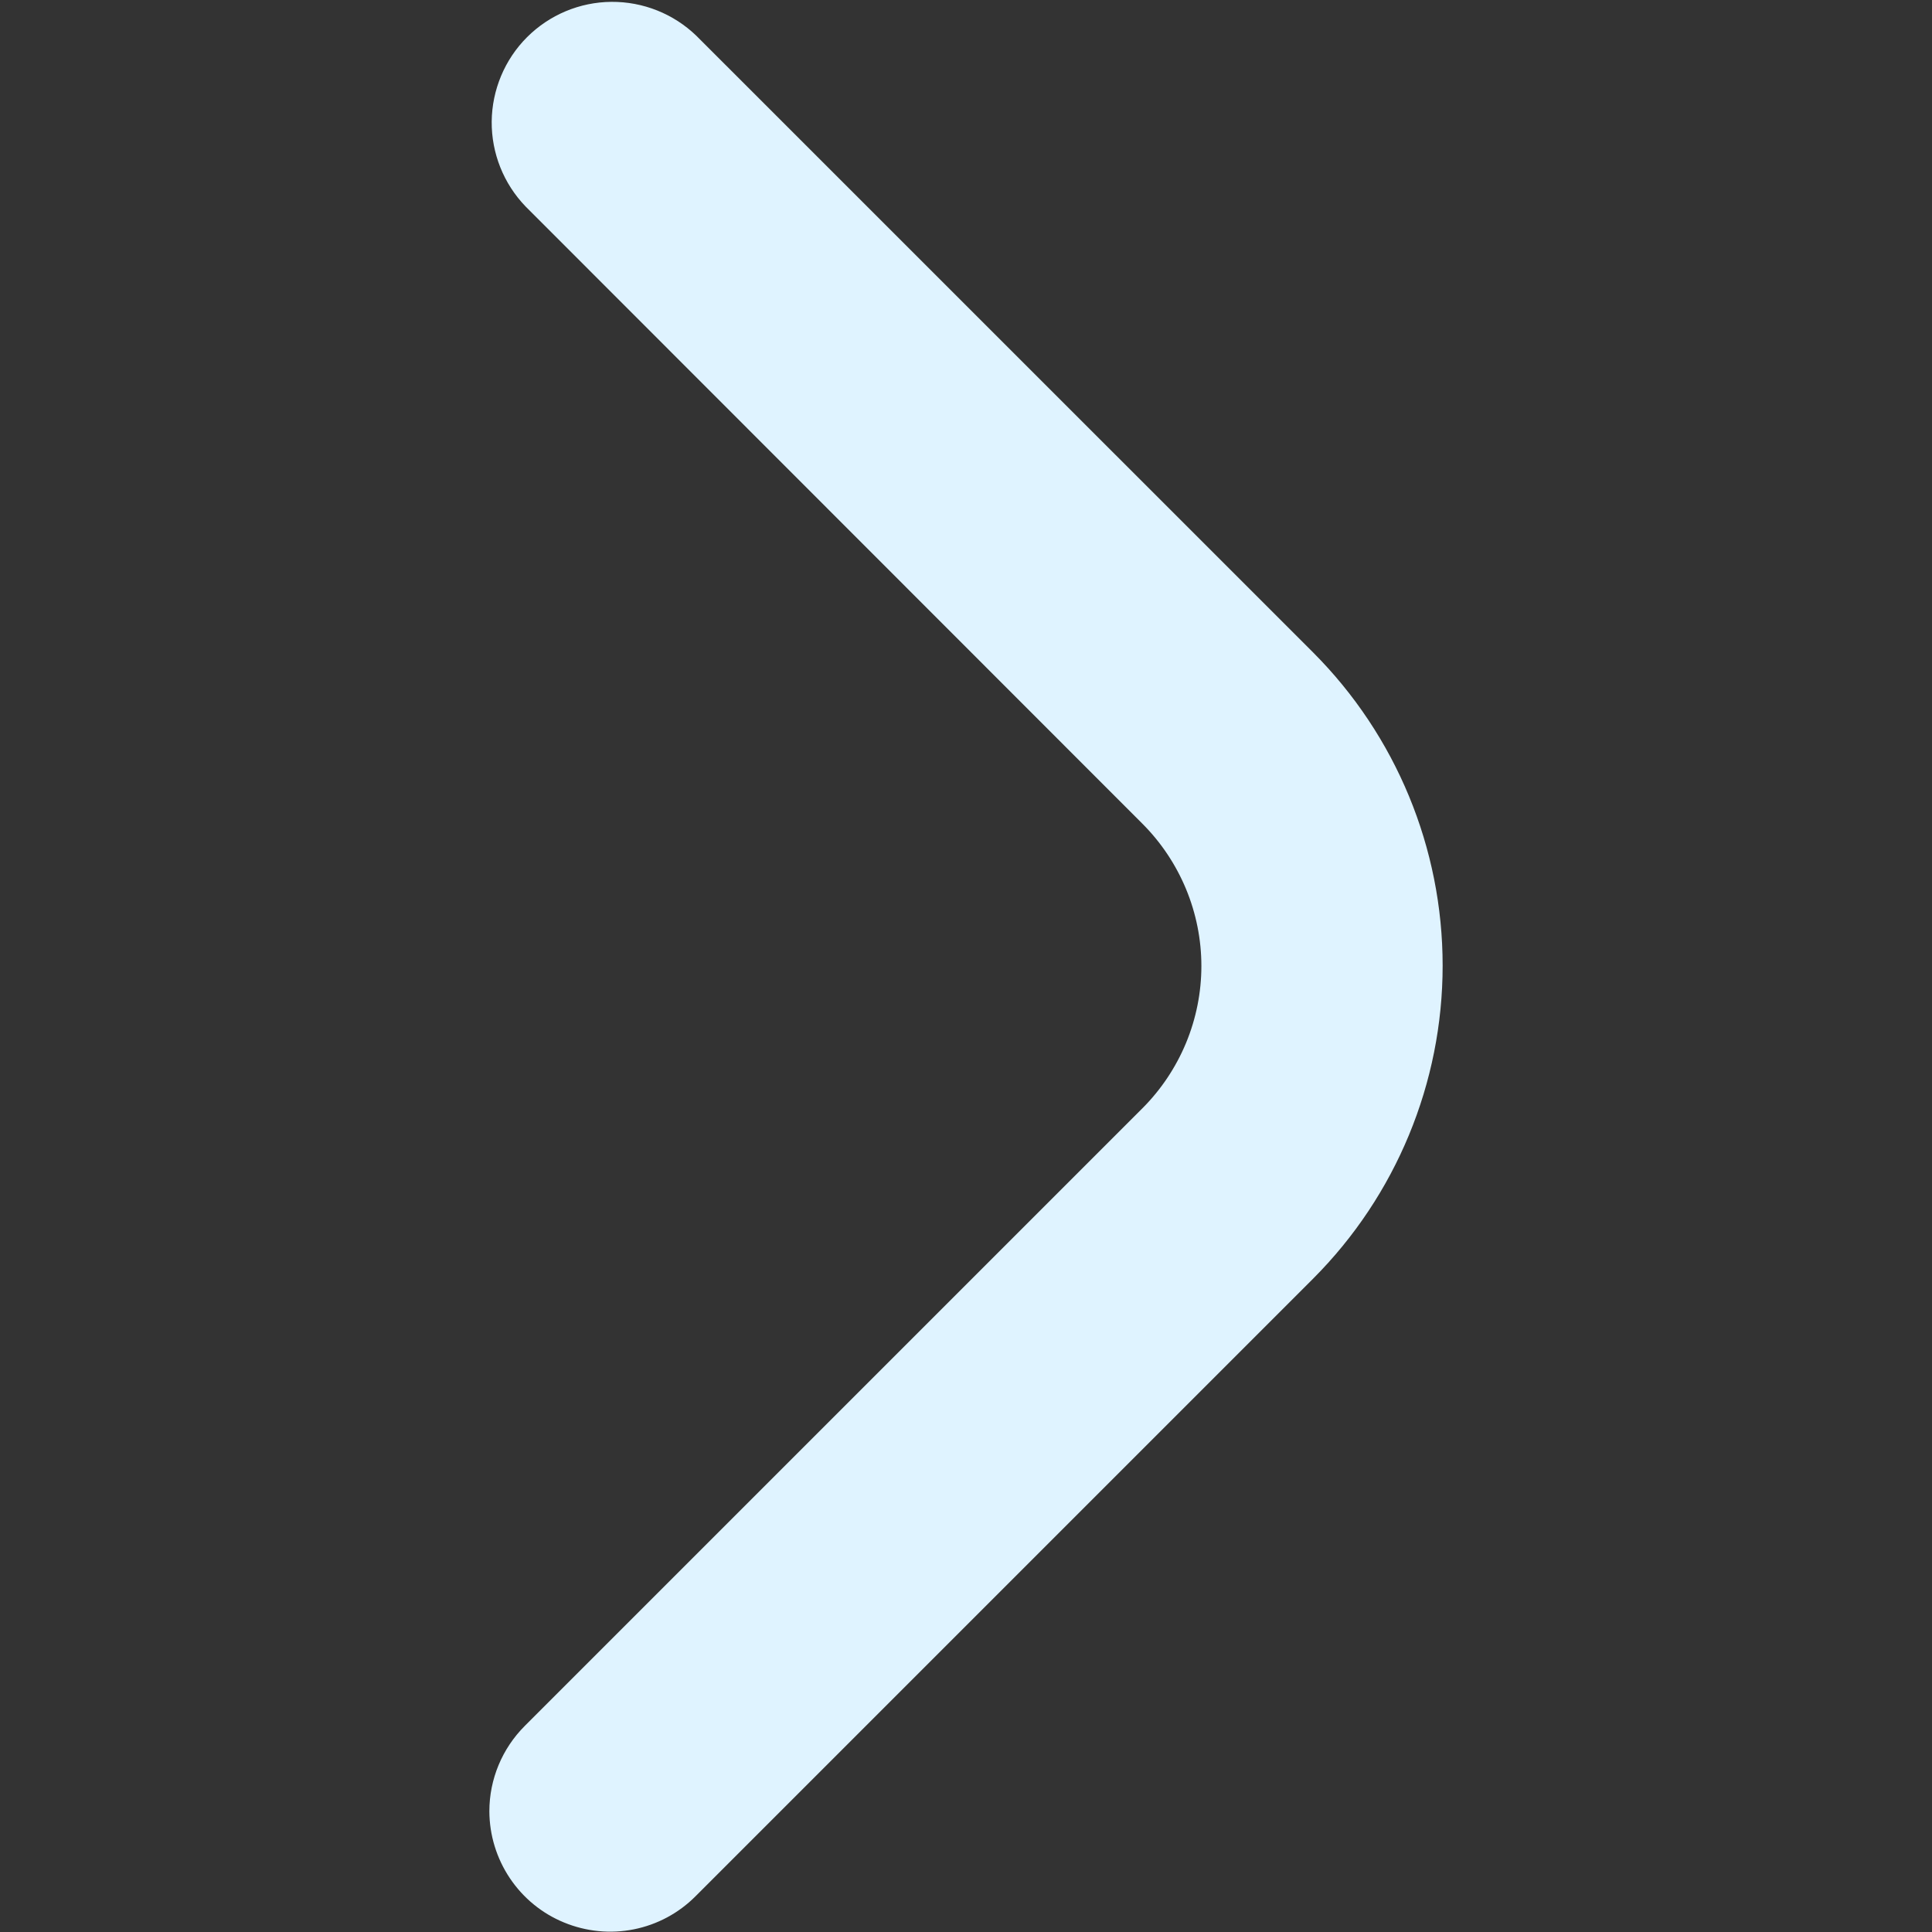 <svg width="24" height="24" viewBox="0 0 24 24" fill="none" xmlns="http://www.w3.org/2000/svg">
<rect x="0" y="0" width="24" height="24" fill="#333333" stroke="none"/>
<path d="M6.079 22.5C6.079 22.102 6.238 21.721 6.519 21.44L14.191 13.768C14.423 13.536 14.607 13.26 14.733 12.957C14.859 12.653 14.924 12.328 14.924 12C14.924 11.672 14.859 11.347 14.733 11.043C14.607 10.74 14.423 10.464 14.191 10.232L6.529 2.565C6.256 2.282 6.105 1.903 6.108 1.51C6.112 1.117 6.269 0.74 6.547 0.462C6.825 0.184 7.202 0.026 7.595 0.023C7.988 0.02 8.367 0.171 8.65 0.444L16.312 8.105C17.342 9.137 17.921 10.536 17.921 11.995C17.921 13.453 17.342 14.852 16.312 15.884L8.64 23.556C8.431 23.766 8.164 23.909 7.873 23.967C7.583 24.025 7.281 23.995 7.007 23.882C6.733 23.77 6.499 23.578 6.334 23.332C6.169 23.086 6.08 22.796 6.079 22.5Z" fill="#DFF3FF"/>
</svg>
